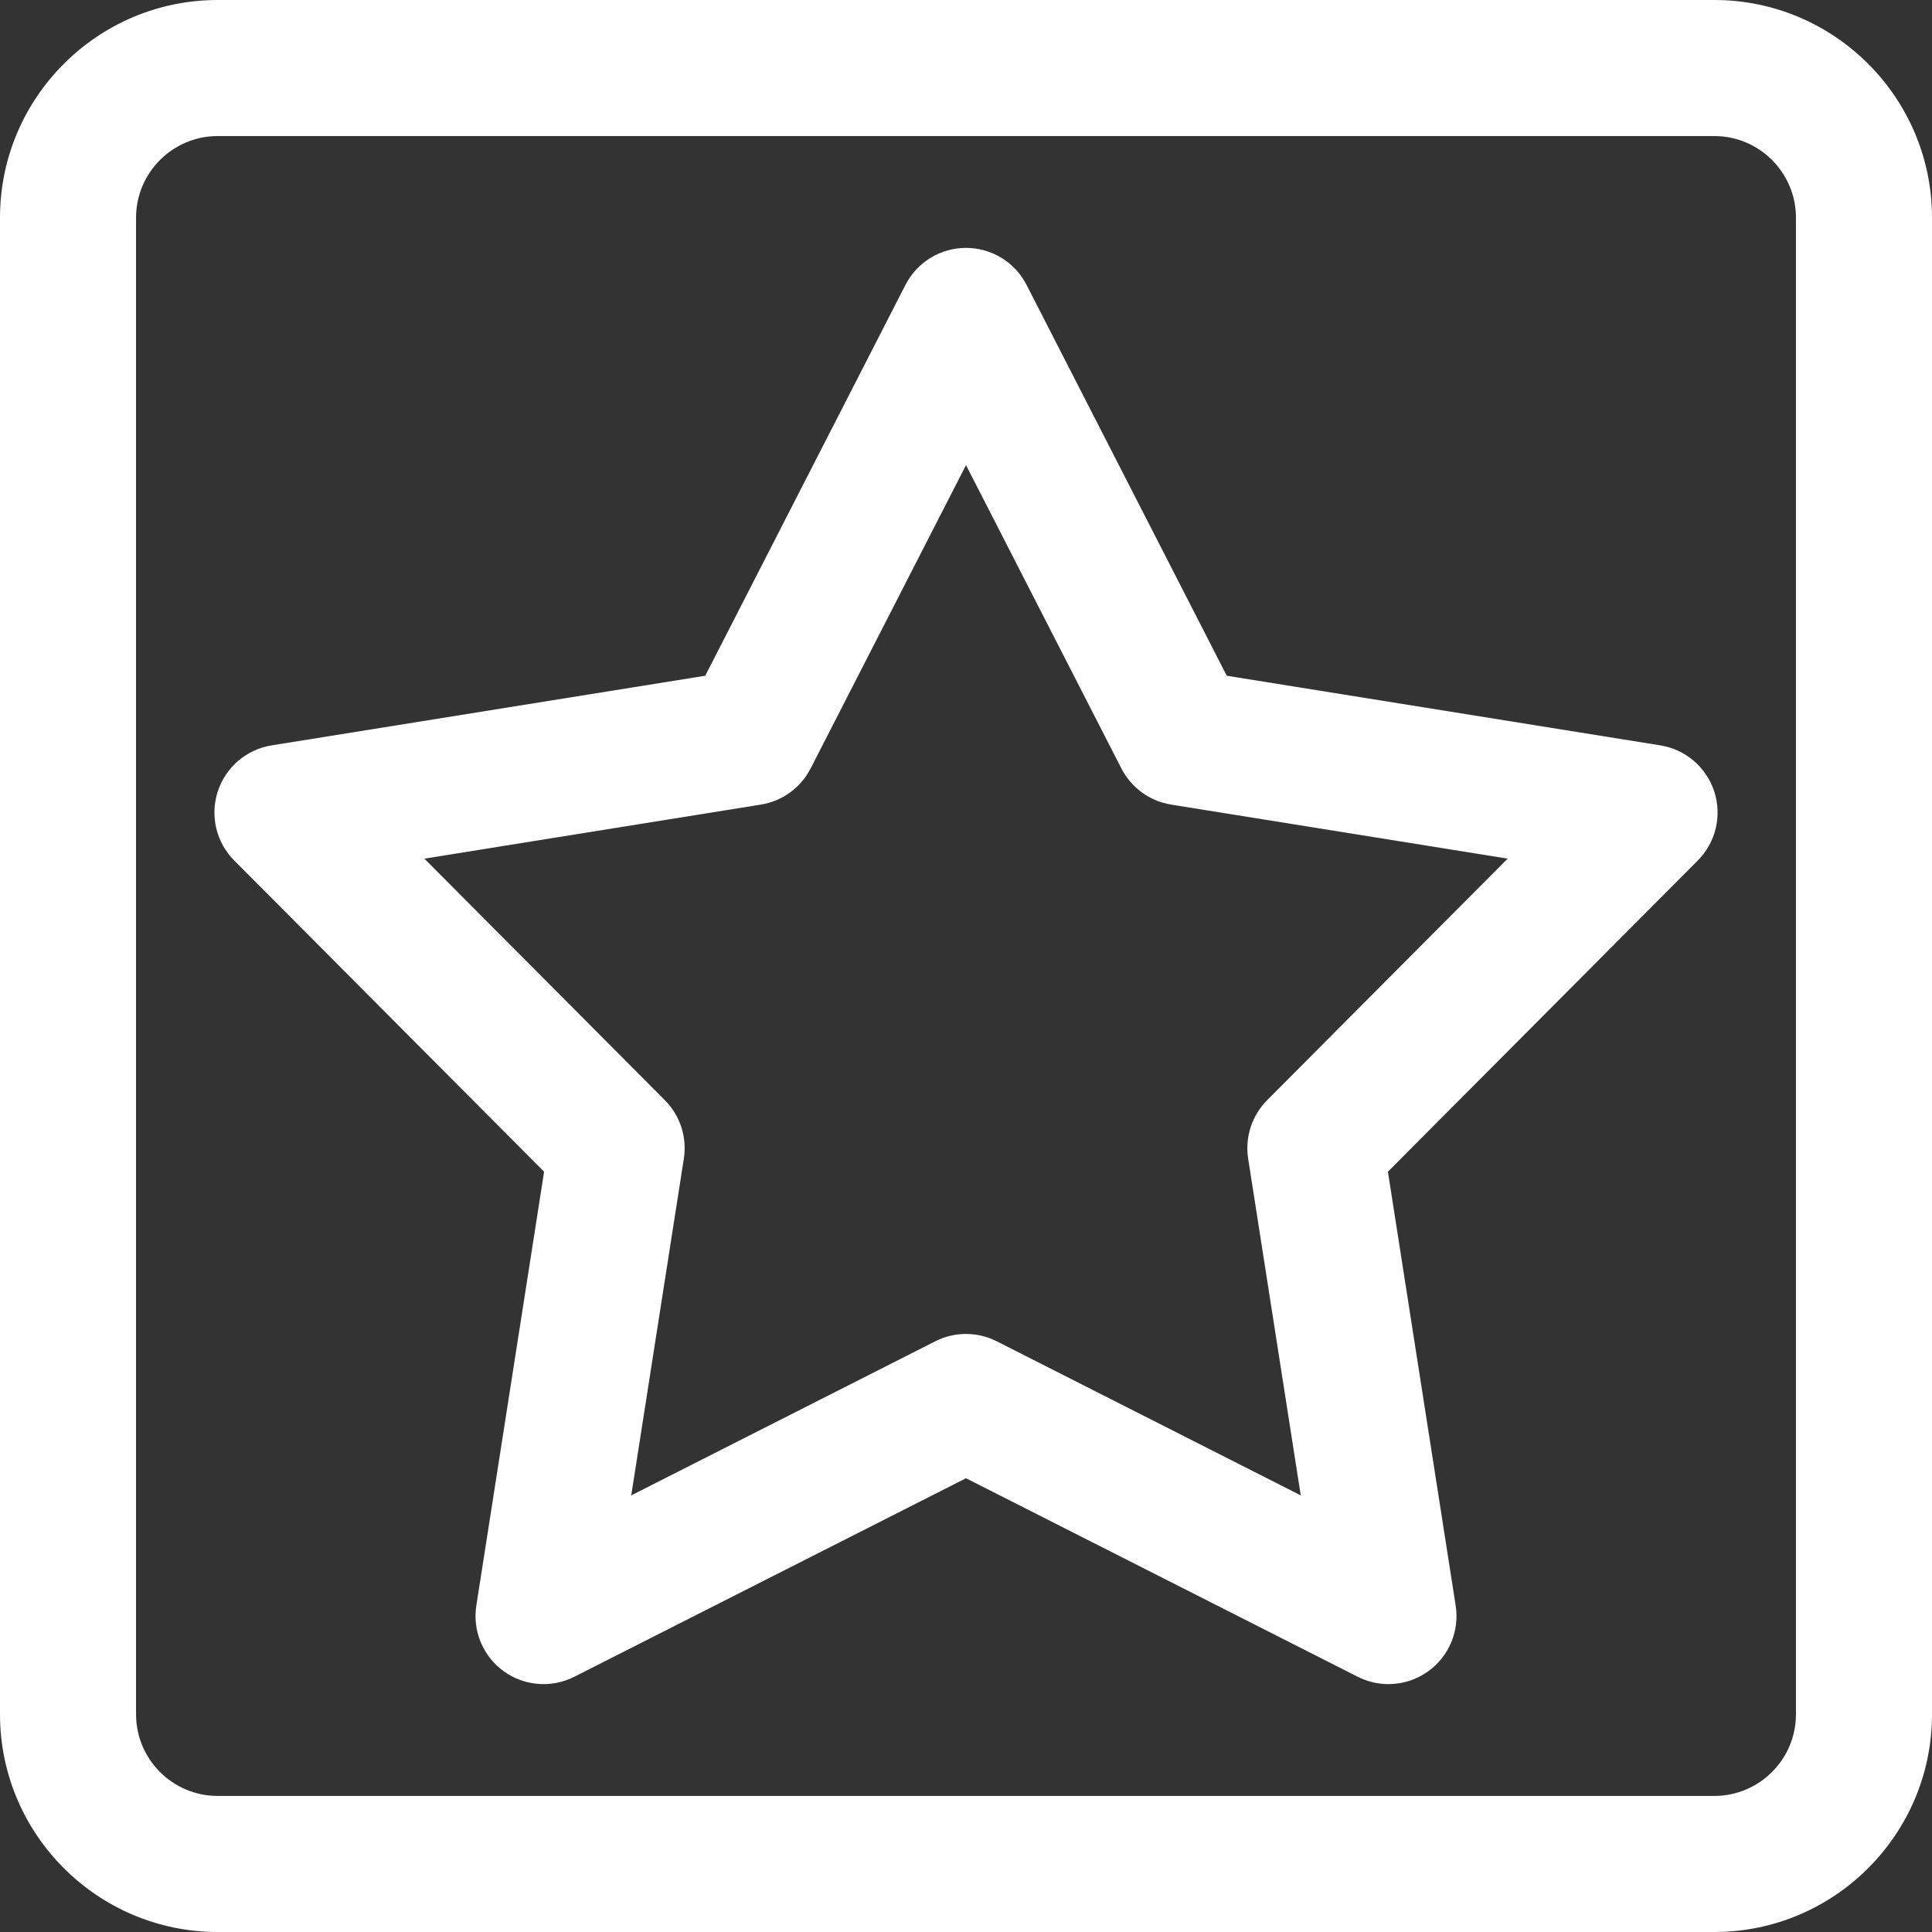 <!DOCTYPE svg PUBLIC "-//W3C//DTD SVG 1.1//EN" "http://www.w3.org/Graphics/SVG/1.1/DTD/svg11.dtd">
<!-- Uploaded to: SVG Repo, www.svgrepo.com, Transformed by: SVG Repo Mixer Tools -->
<svg fill="#ffffff" height="800px" width="800px" version="1.1" id="Capa_1" xmlns="http://www.w3.org/2000/svg" xmlns:xlink="http://www.w3.org/1999/xlink" viewBox="0 0 297 297" xml:space="preserve">
<rect x="0" y="0" width="297" height="297" fill="#333333" stroke="none"/>
<g id="SVGRepo_bgCarrier" stroke-width="0"/>
<g id="SVGRepo_tracerCarrier" stroke-linecap="round" stroke-linejoin="round"/>
<g id="SVGRepo_iconCarrier"> <g> <path d="M263.535,0H33.465C15.013,0,0,15.013,0,33.465v230.07C0,281.987,15.013,297,33.465,297h230.07 C281.987,297,297,281.987,297,263.535V33.465C297,15.013,281.987,0,263.535,0z M276.085,263.535c0,6.92-5.63,12.549-12.55,12.549 H33.465c-6.92,0-12.55-5.629-12.55-12.549V33.465c0-6.92,5.63-12.55,12.55-12.55h230.07c6.92,0,12.55,5.63,12.55,12.55V263.535z"/> <path d="M255.237,114.583l-66.652-10.704l-30.777-60.083c-1.789-3.494-5.383-5.69-9.308-5.69s-7.519,2.196-9.308,5.69 l-30.777,60.083l-66.652,10.704c-3.876,0.622-7.075,3.36-8.289,7.094c-1.212,3.731-0.233,7.829,2.536,10.609l47.632,47.838 l-10.417,66.699c-0.605,3.878,1.01,7.768,4.185,10.073c3.176,2.309,7.375,2.643,10.875,0.868l60.216-30.518l60.216,30.518 c1.493,0.757,3.112,1.13,4.727,1.13c2.169,0,4.327-0.674,6.147-1.998c3.176-2.306,4.791-6.195,4.186-10.073l-10.417-66.699 l47.632-47.838c2.77-2.78,3.748-6.878,2.536-10.609C262.313,117.943,259.113,115.205,255.237,114.583z M194.798,169.122 c-2.351,2.361-3.437,5.701-2.922,8.992l8.084,51.766l-46.733-23.686c-1.486-0.753-3.106-1.13-4.727-1.13s-3.241,0.377-4.727,1.13 L97.039,229.88l8.085-51.766c0.515-3.291-0.571-6.631-2.922-8.992l-36.966-37.126l51.728-8.307c3.291-0.528,6.132-2.592,7.65-5.558 l23.886-46.63l23.886,46.63c1.519,2.966,4.359,5.029,7.65,5.558l51.729,8.307L194.798,169.122z"/> </g> </g>
</svg>